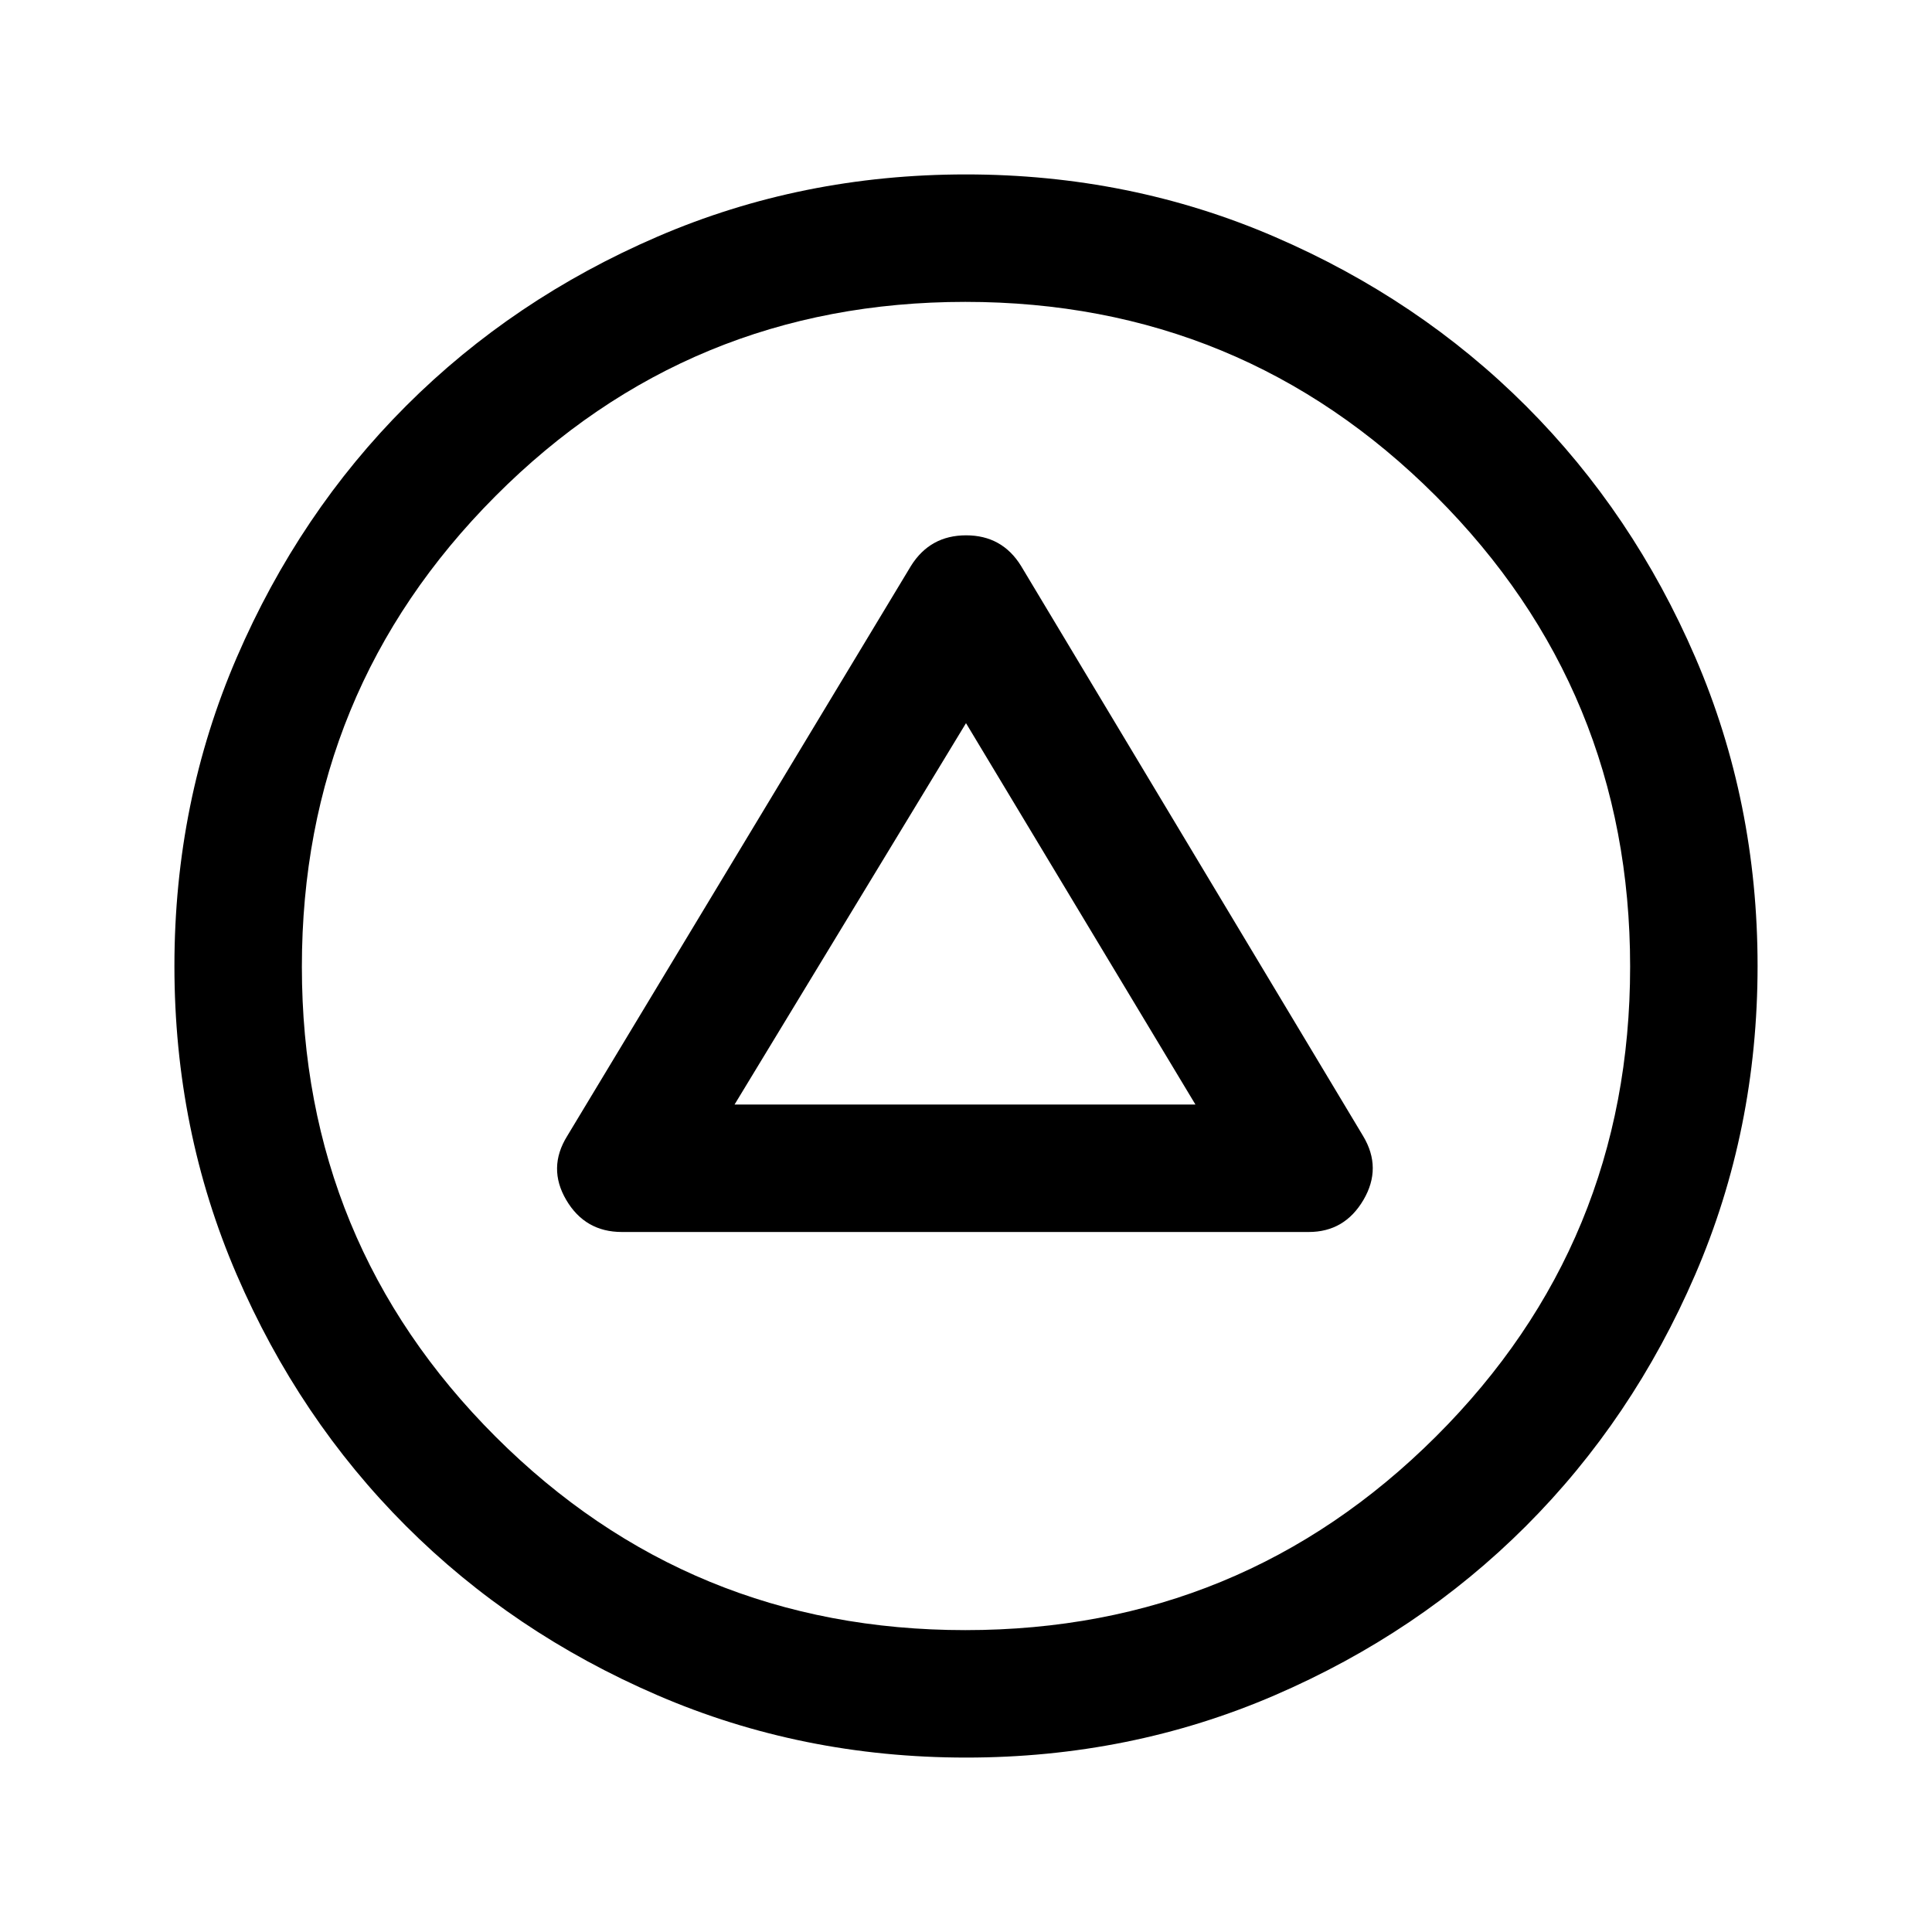 <svg xmlns="http://www.w3.org/2000/svg" height="40" viewBox="0 -960 960 960" width="40"><path d="M309-347.83h341.33q17.79 0 27.15-15.92 9.35-15.92-.15-31.75l-170-283.33Q497.94-694 480.05-694q-17.88 0-27.38 15.17L281.83-395.5q-9.83 15.83-.47 31.75T309-347.83Zm56-63.34 115-189.5 114 189.5H365Zm115.04 324.5q-81.61 0-153.44-31.01-71.83-31-124.97-84.16Q148.5-255 117.58-326.71q-30.91-71.71-30.91-153.25 0-81.61 31.01-153.44 31-71.83 84.16-124.97Q255-811.5 326.71-842.42q71.71-30.91 153.25-30.91 81.61 0 153.44 31.01 71.83 31 124.97 84.16Q811.5-705 842.42-633.29q30.91 71.71 30.91 153.25 0 81.61-31.01 153.44-31 71.83-84.16 124.97Q705-148.5 633.29-117.58q-71.71 30.91-153.25 30.91Zm-.33-63.33q137.31 0 233.8-96.2Q810-342.41 810-479.71q0-137.31-96.53-233.8Q616.95-810 479.64-810t-233.47 96.53Q150-616.95 150-479.64t96.2 233.47Q342.41-150 479.71-150Zm.29-330Z"/></svg>
